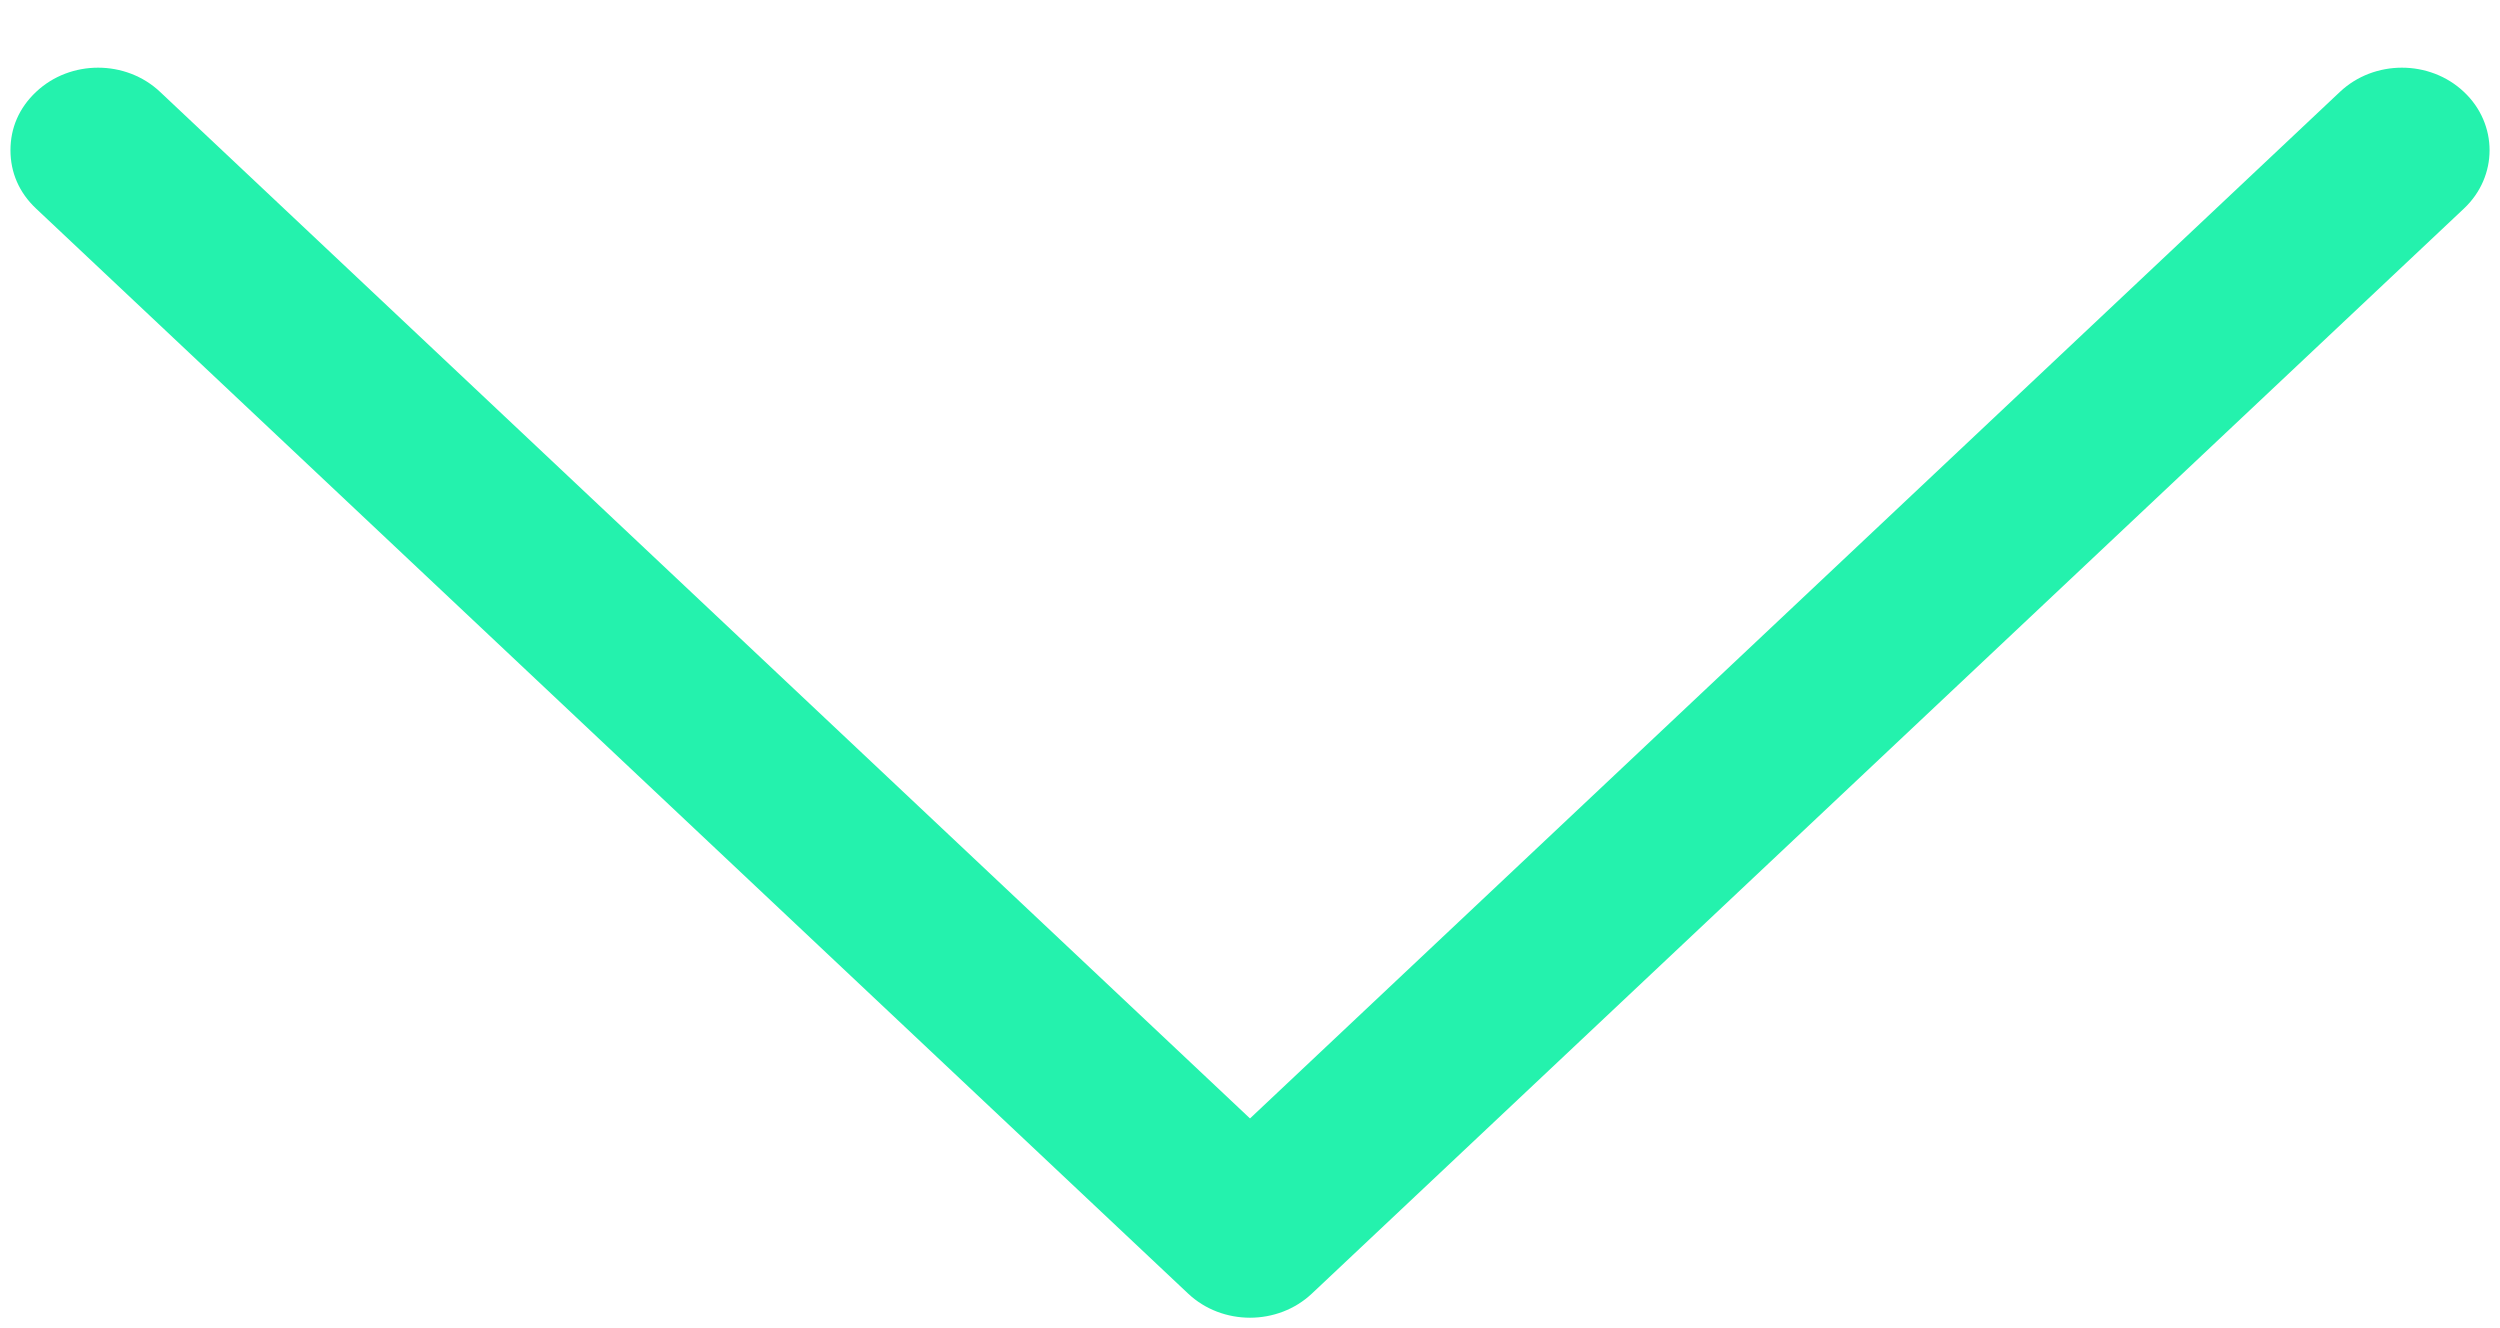 <svg width="32" height="17" viewBox="0 0 32 17" fill="none" xmlns="http://www.w3.org/2000/svg">
<path d="M0.462 2.67C0.243 2.464 0.134 2.206 0.134 1.923C0.134 1.639 0.243 1.382 0.462 1.176C0.9 0.763 1.611 0.763 2.049 1.176L16 14.316L29.951 1.176C30.389 0.763 31.1 0.763 31.538 1.176C31.976 1.588 31.976 2.258 31.538 2.67L16.793 16.557C16.356 16.97 15.644 16.97 15.207 16.557L0.462 2.67Z" fill="#24F2AD"/>
</svg>

